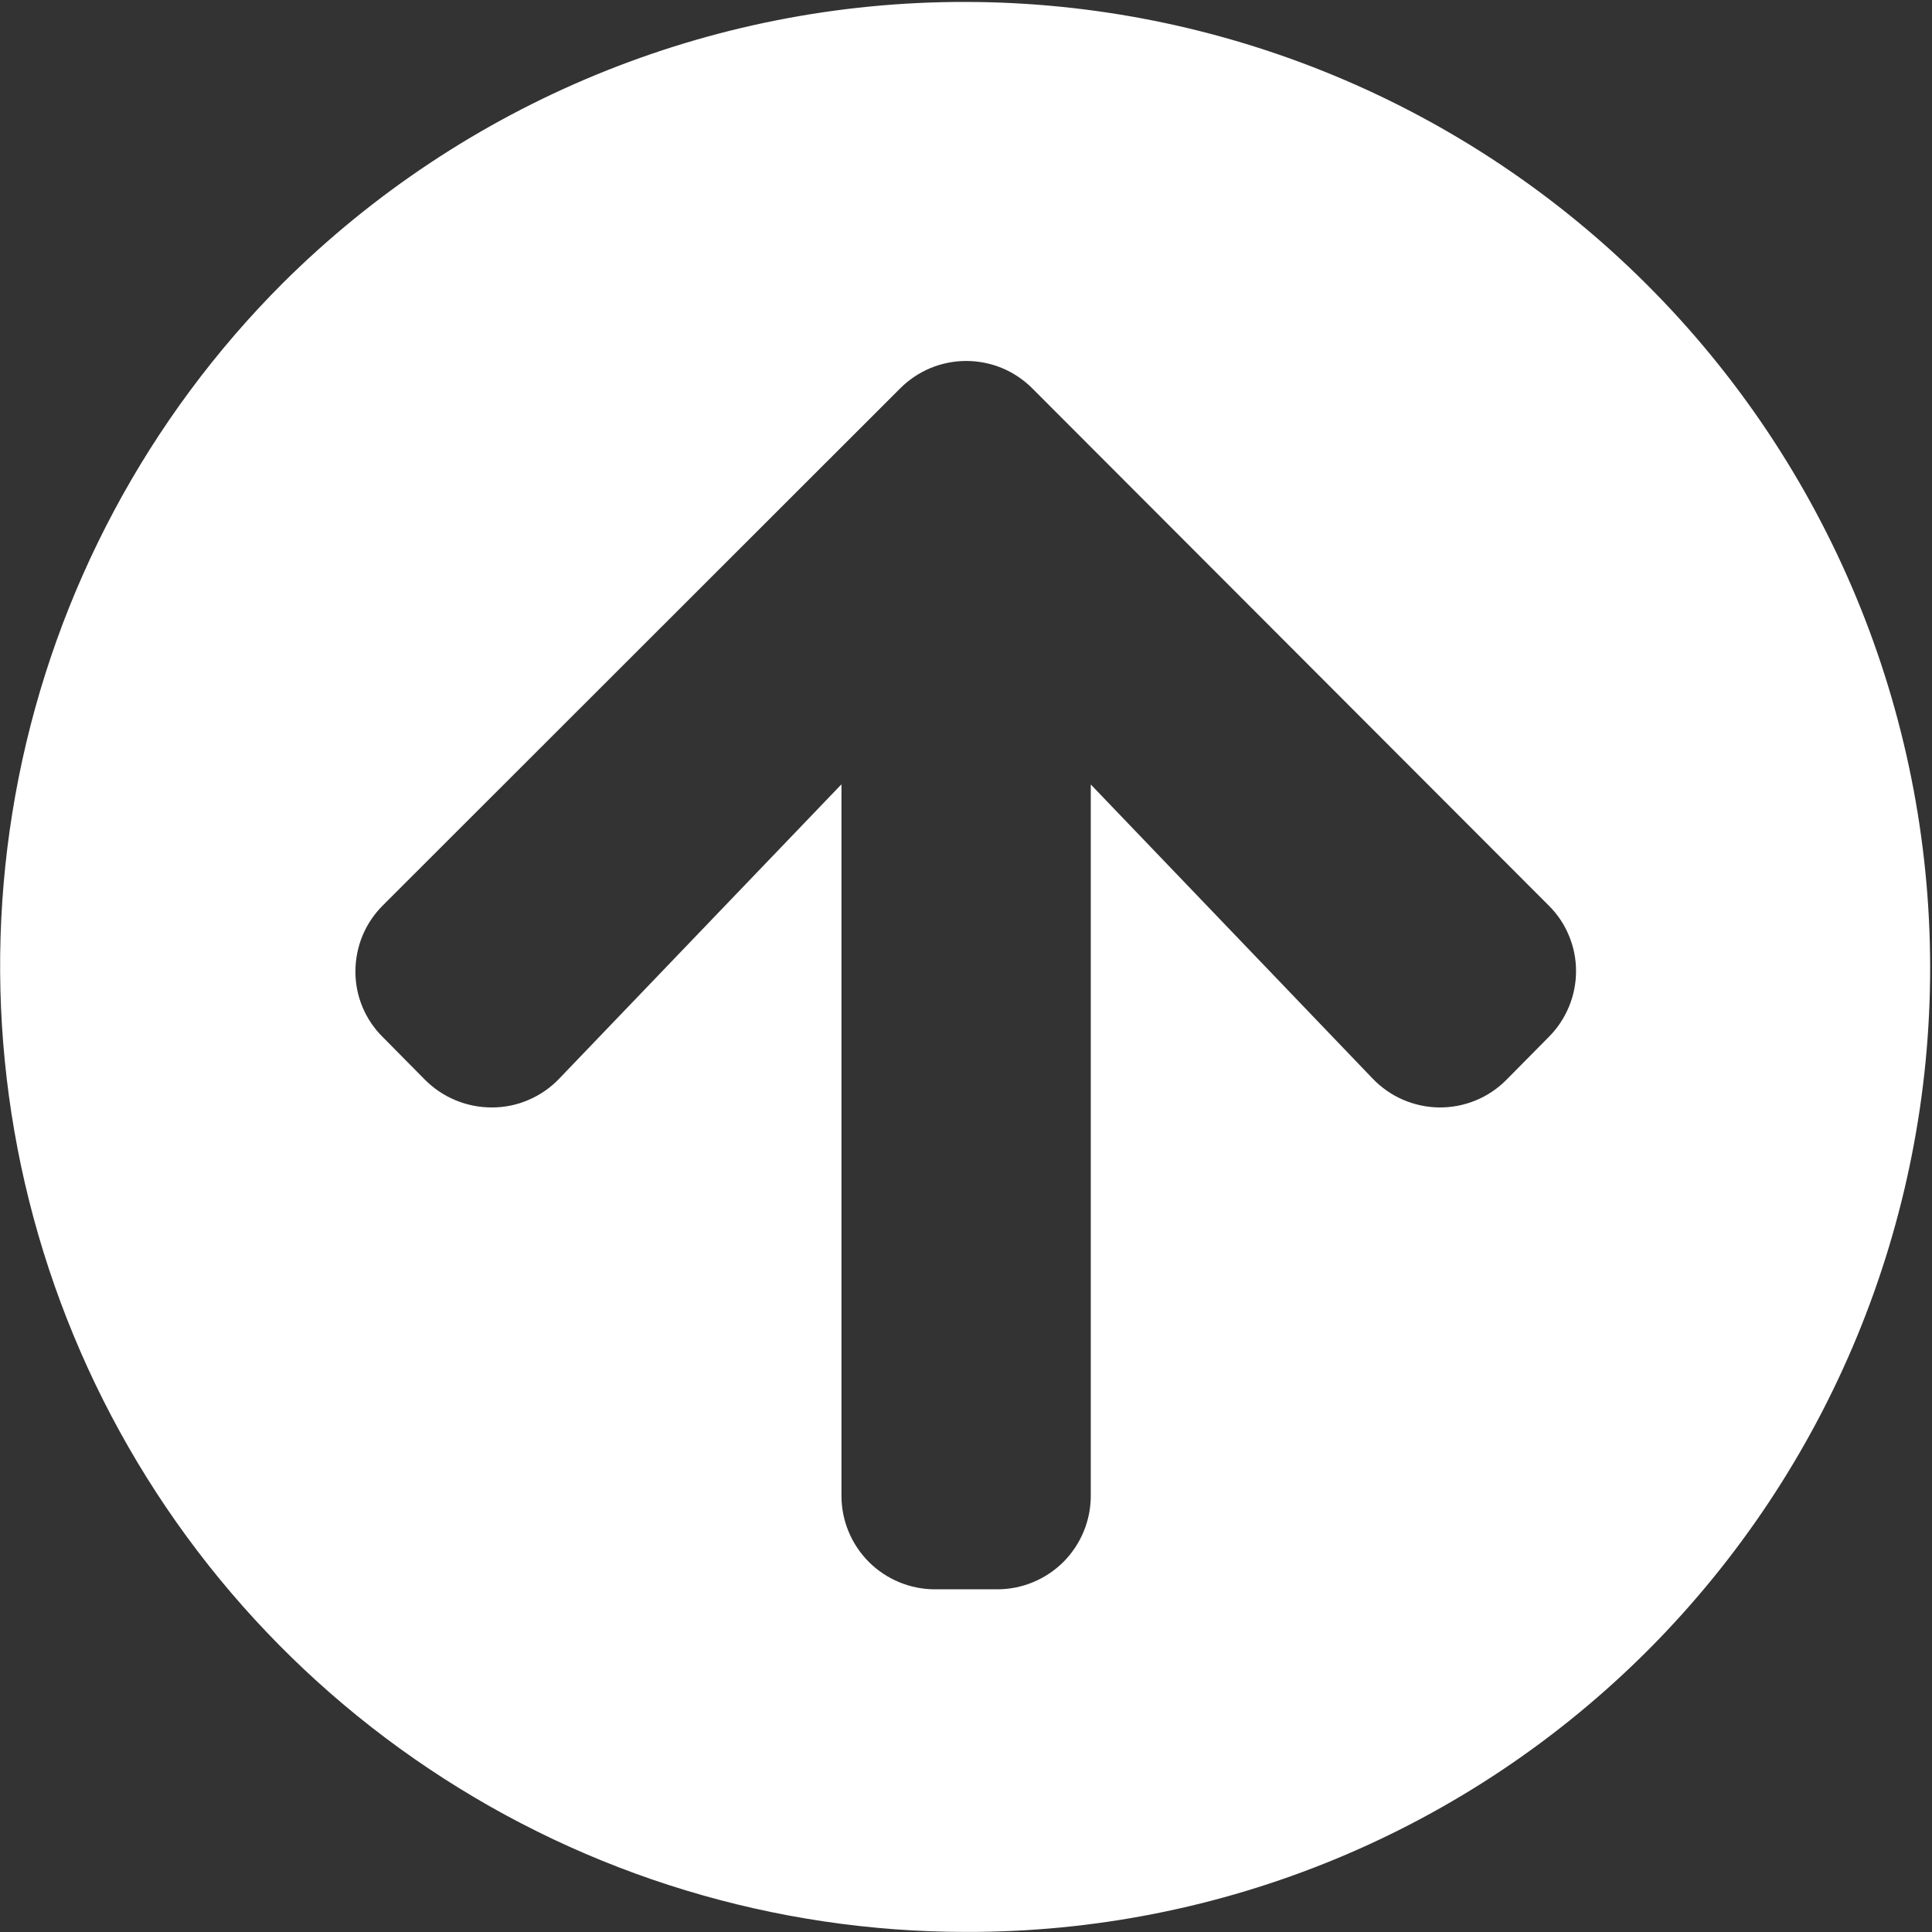 <svg width="24" height="24" viewBox="0 0 24 24" fill="none" xmlns="http://www.w3.org/2000/svg">
<rect x="0" y="0" width="24" height="24" fill="#333333" stroke="none"/>
<path d="M12 23.999C9.627 23.999 7.307 23.295 5.334 21.976C3.361 20.658 1.823 18.784 0.915 16.591C0.007 14.399 -0.231 11.986 0.232 9.659C0.695 7.331 1.837 5.193 3.515 3.515C5.768 1.275 8.817 0.019 11.994 0.024C15.171 0.028 18.216 1.292 20.462 3.539C22.709 5.785 23.973 8.831 23.977 12.008C23.981 15.184 22.725 18.233 20.485 20.486C19.373 21.603 18.051 22.489 16.594 23.092C15.138 23.695 13.576 24.003 12 23.999V23.999ZM10.453 9.745V18.582C10.453 18.89 10.576 19.185 10.793 19.403C11.011 19.62 11.306 19.743 11.614 19.743H12.389C12.697 19.743 12.992 19.62 13.21 19.403C13.427 19.185 13.55 18.89 13.55 18.582V9.745L17.05 13.397C17.157 13.509 17.285 13.599 17.426 13.66C17.568 13.722 17.721 13.755 17.875 13.757C18.03 13.759 18.183 13.73 18.326 13.672C18.47 13.614 18.6 13.527 18.709 13.418L19.236 12.885C19.345 12.777 19.431 12.648 19.49 12.506C19.549 12.364 19.579 12.212 19.578 12.058C19.578 11.907 19.547 11.757 19.488 11.618C19.43 11.478 19.344 11.352 19.236 11.246L12.823 4.824C12.715 4.716 12.588 4.631 12.447 4.572C12.306 4.514 12.155 4.484 12.003 4.484C11.851 4.484 11.7 4.514 11.559 4.572C11.418 4.631 11.291 4.716 11.183 4.824L4.757 11.246C4.648 11.354 4.562 11.482 4.503 11.624C4.445 11.765 4.415 11.917 4.415 12.07C4.415 12.222 4.445 12.372 4.504 12.512C4.563 12.652 4.649 12.779 4.757 12.885L5.284 13.418C5.503 13.635 5.799 13.757 6.107 13.757C6.265 13.758 6.421 13.726 6.565 13.664C6.71 13.602 6.841 13.511 6.949 13.397L10.449 9.747L10.453 9.745Z" fill="white"/>
</svg>
